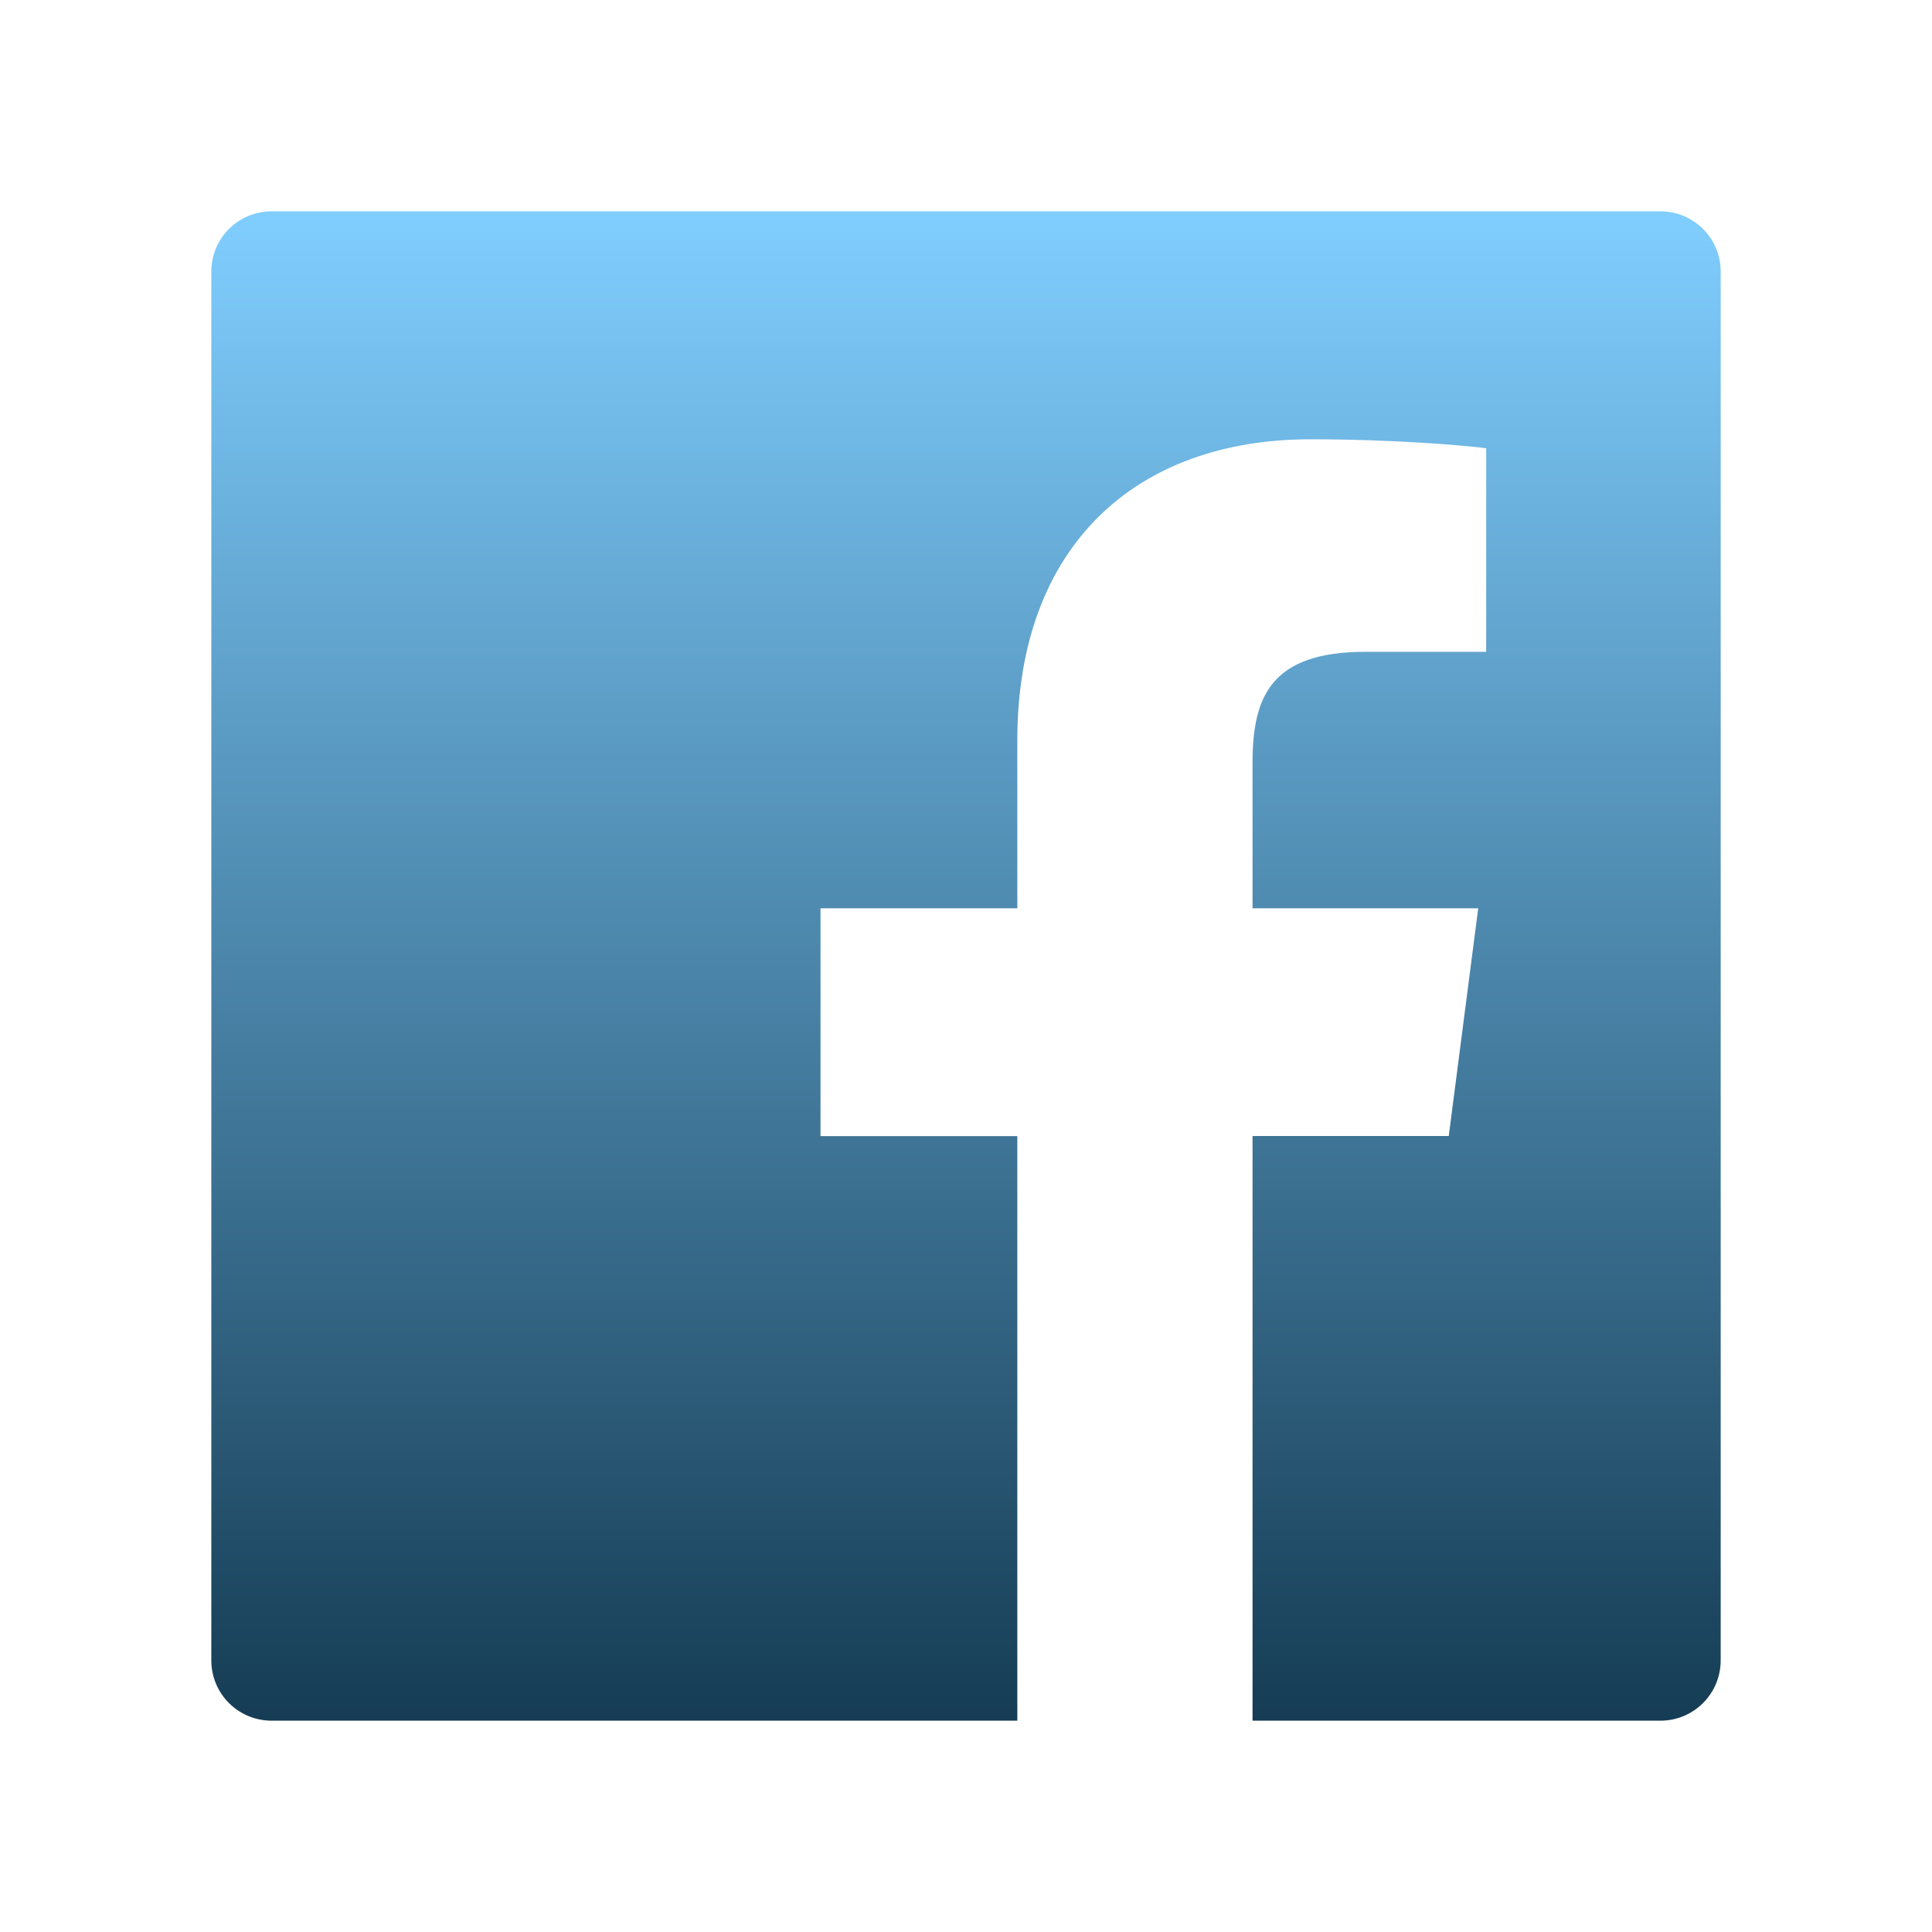 <svg width="16" height="16" viewBox="0 0 16 16" fill="none" xmlns="http://www.w3.org/2000/svg">
<path d="M13.75 1.75H2.25C1.973 1.75 1.75 1.973 1.75 2.25V13.75C1.75 14.027 1.973 14.25 2.25 14.25H13.75C14.027 14.25 14.25 14.027 14.25 13.75V2.25C14.25 1.973 14.027 1.75 13.75 1.75ZM12.306 5.398H11.308C10.525 5.398 10.373 5.77 10.373 6.317V7.522H12.242L11.998 9.408H10.373V14.25H8.425V9.409H6.795V7.522H8.425V6.131C8.425 4.517 9.411 3.638 10.852 3.638C11.542 3.638 12.134 3.689 12.308 3.712V5.398H12.306Z" fill="url(#paint0_linear)"/>
<defs>
<linearGradient id="paint0_linear" x1="8" y1="1.75" x2="8" y2="14.25" gradientUnits="userSpaceOnUse">
<stop stop-color="#80CEFF"/>
<stop offset="1" stop-color="#153C54"/>
</linearGradient>
</defs>
</svg>
